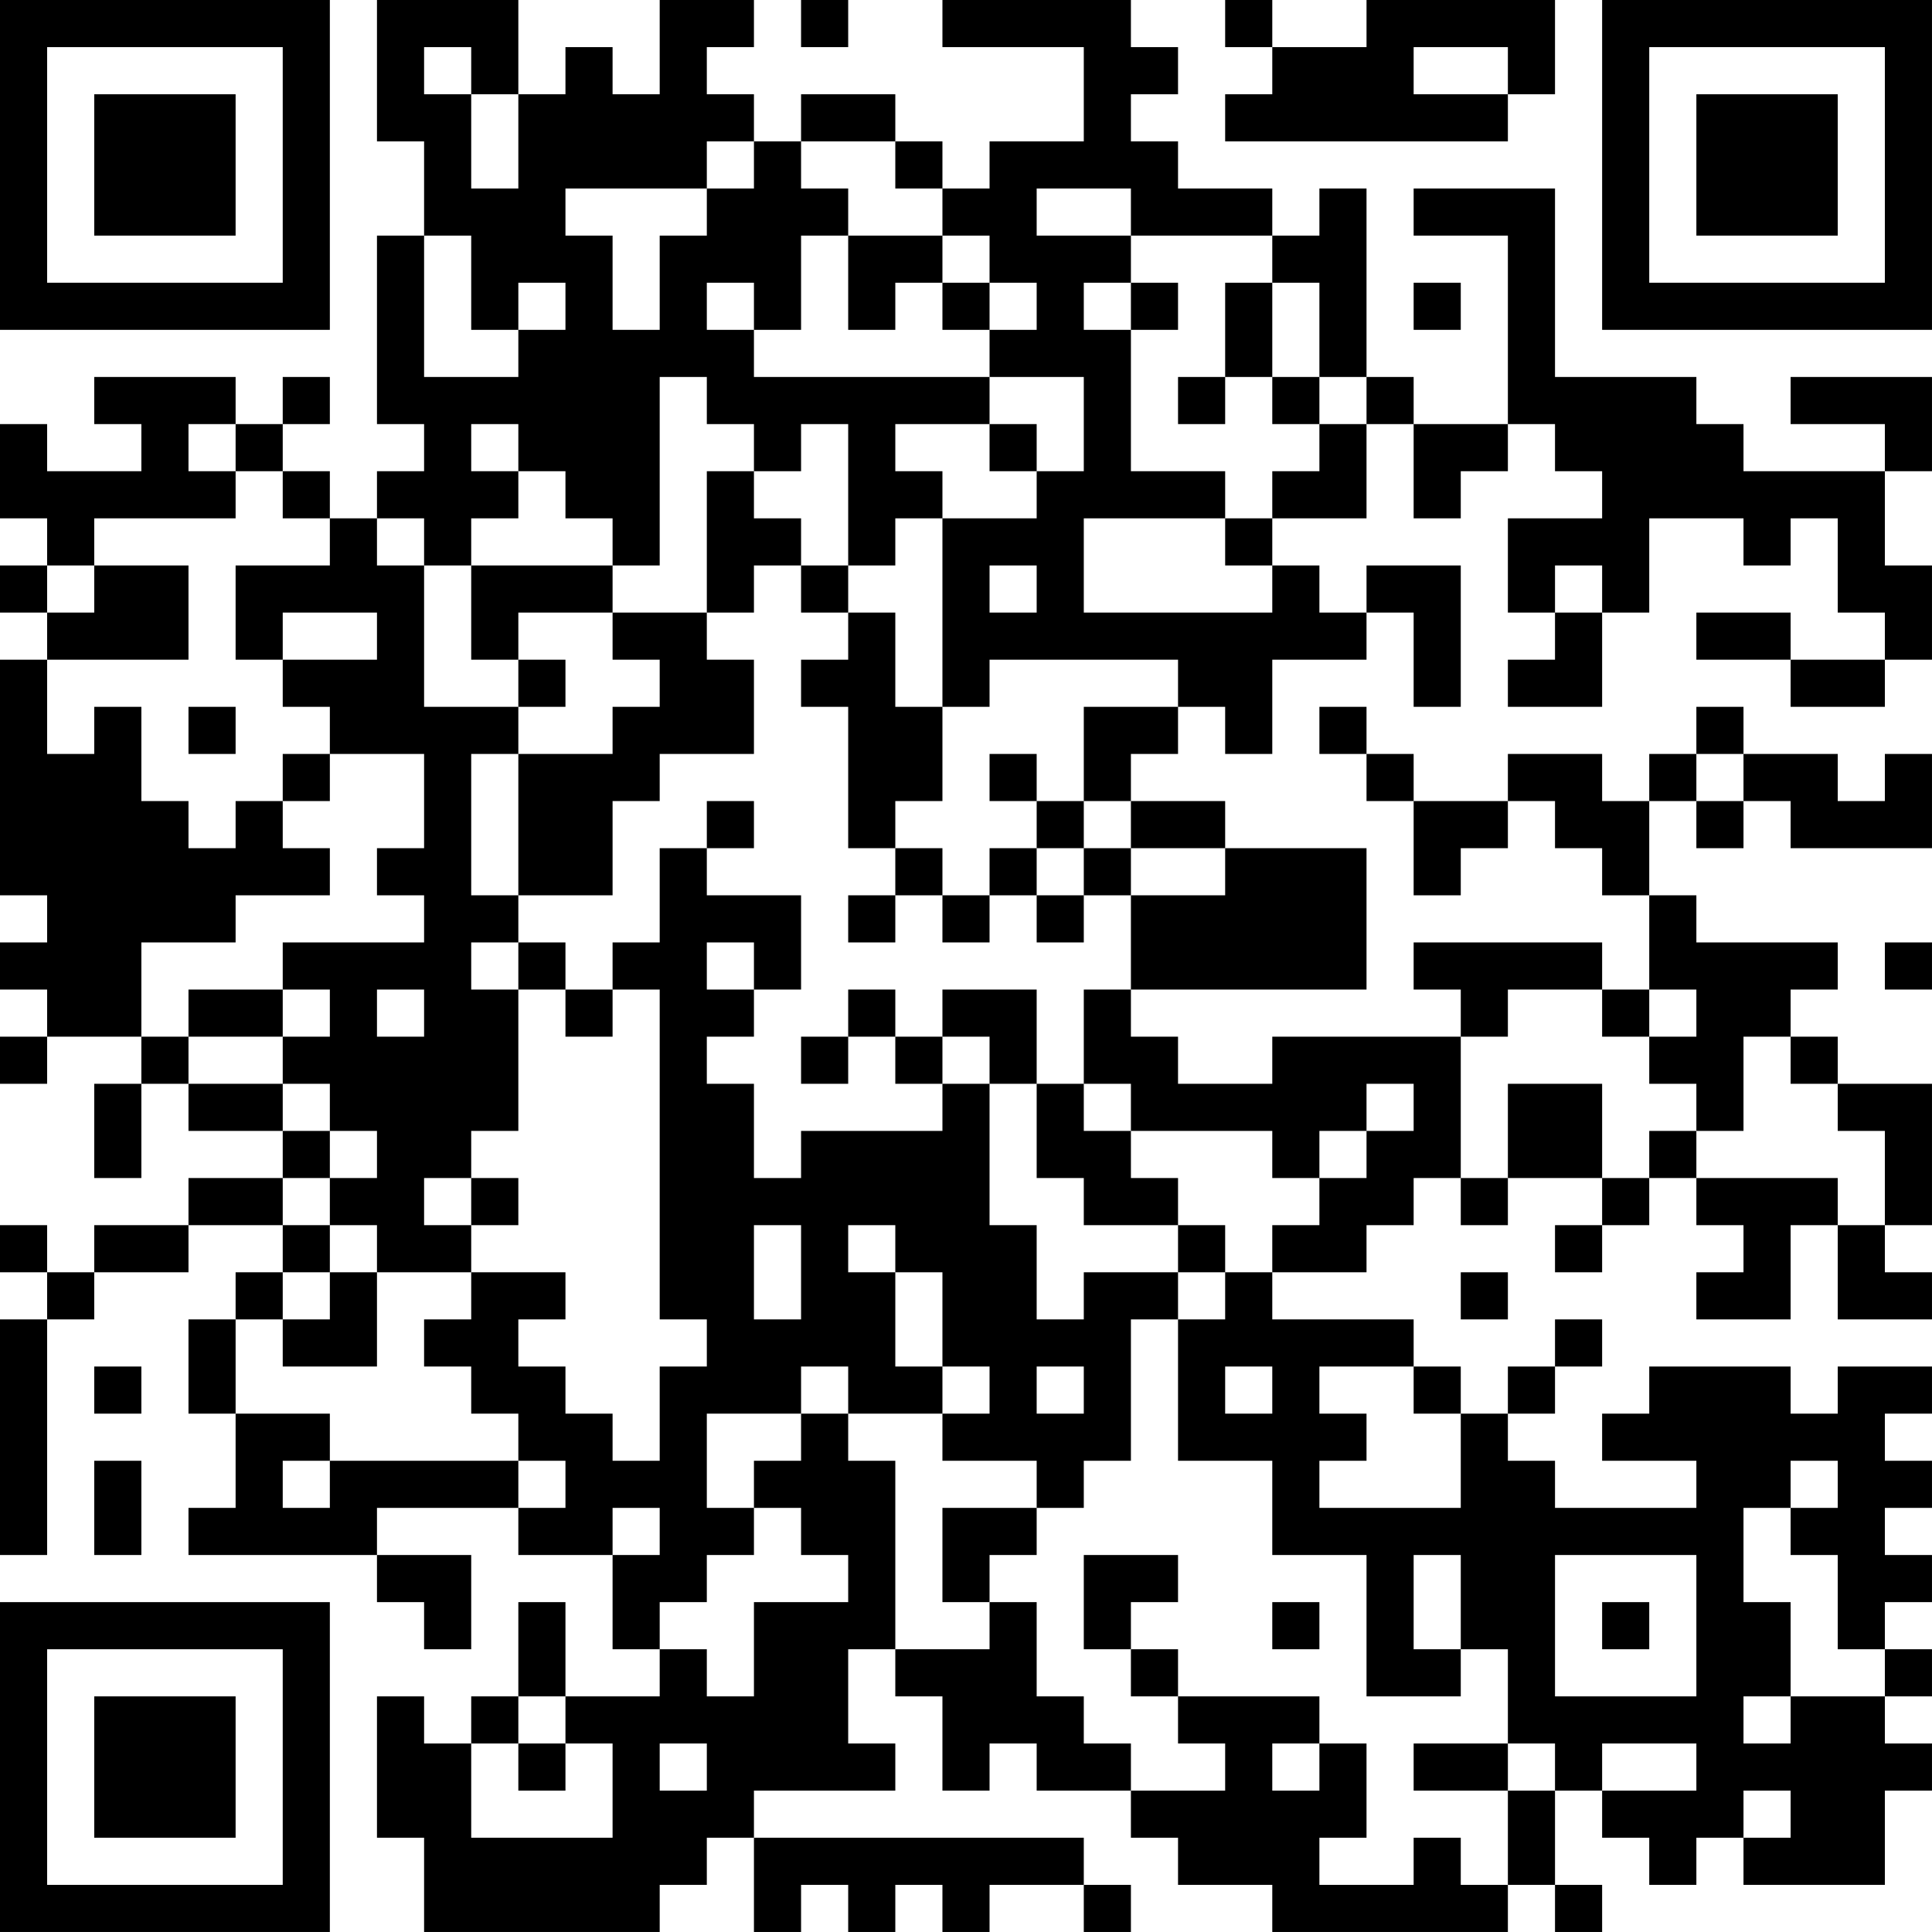 <?xml version="1.0" encoding="UTF-8"?>
<svg xmlns="http://www.w3.org/2000/svg" version="1.1" width="200" height="200" viewBox="0 0 200 200"><rect x="0" y="0" width="200" height="200" fill="#ffffff"/><g transform="scale(4.878)"><g transform="translate(0,0)"><path fill-rule="evenodd" d="M8 0L8 3L9 3L9 5L8 5L8 9L9 9L9 10L8 10L8 11L7 11L7 10L6 10L6 9L7 9L7 8L6 8L6 9L5 9L5 8L2 8L2 9L3 9L3 10L1 10L1 9L0 9L0 11L1 11L1 12L0 12L0 13L1 13L1 14L0 14L0 19L1 19L1 20L0 20L0 21L1 21L1 22L0 22L0 23L1 23L1 22L3 22L3 23L2 23L2 25L3 25L3 23L4 23L4 24L6 24L6 25L4 25L4 26L2 26L2 27L1 27L1 26L0 26L0 27L1 27L1 28L0 28L0 33L1 33L1 28L2 28L2 27L4 27L4 26L6 26L6 27L5 27L5 28L4 28L4 30L5 30L5 32L4 32L4 33L8 33L8 34L9 34L9 35L10 35L10 33L8 33L8 32L11 32L11 33L13 33L13 35L14 35L14 36L12 36L12 34L11 34L11 36L10 36L10 37L9 37L9 36L8 36L8 39L9 39L9 41L14 41L14 40L15 40L15 39L16 39L16 41L17 41L17 40L18 40L18 41L19 41L19 40L20 40L20 41L21 41L21 40L23 40L23 41L24 41L24 40L23 40L23 39L16 39L16 38L19 38L19 37L18 37L18 35L19 35L19 36L20 36L20 38L21 38L21 37L22 37L22 38L24 38L24 39L25 39L25 40L27 40L27 41L32 41L32 40L33 40L33 41L34 41L34 40L33 40L33 38L34 38L34 39L35 39L35 40L36 40L36 39L37 39L37 40L40 40L40 38L41 38L41 37L40 37L40 36L41 36L41 35L40 35L40 34L41 34L41 33L40 33L40 32L41 32L41 31L40 31L40 30L41 30L41 29L39 29L39 30L38 30L38 29L35 29L35 30L34 30L34 31L36 31L36 32L33 32L33 31L32 31L32 30L33 30L33 29L34 29L34 28L33 28L33 29L32 29L32 30L31 30L31 29L30 29L30 28L27 28L27 27L29 27L29 26L30 26L30 25L31 25L31 26L32 26L32 25L34 25L34 26L33 26L33 27L34 27L34 26L35 26L35 25L36 25L36 26L37 26L37 27L36 27L36 28L38 28L38 26L39 26L39 28L41 28L41 27L40 27L40 26L41 26L41 23L39 23L39 22L38 22L38 21L39 21L39 20L36 20L36 19L35 19L35 17L36 17L36 18L37 18L37 17L38 17L38 18L41 18L41 16L40 16L40 17L39 17L39 16L37 16L37 15L36 15L36 16L35 16L35 17L34 17L34 16L32 16L32 17L30 17L30 16L29 16L29 15L28 15L28 16L29 16L29 17L30 17L30 19L31 19L31 18L32 18L32 17L33 17L33 18L34 18L34 19L35 19L35 21L34 21L34 20L30 20L30 21L31 21L31 22L27 22L27 23L25 23L25 22L24 22L24 21L29 21L29 18L26 18L26 17L24 17L24 16L25 16L25 15L26 15L26 16L27 16L27 14L29 14L29 13L30 13L30 15L31 15L31 12L29 12L29 13L28 13L28 12L27 12L27 11L29 11L29 9L30 9L30 11L31 11L31 10L32 10L32 9L33 9L33 10L34 10L34 11L32 11L32 13L33 13L33 14L32 14L32 15L34 15L34 13L35 13L35 11L37 11L37 12L38 12L38 11L39 11L39 13L40 13L40 14L38 14L38 13L36 13L36 14L38 14L38 15L40 15L40 14L41 14L41 12L40 12L40 10L41 10L41 8L38 8L38 9L40 9L40 10L37 10L37 9L36 9L36 8L33 8L33 4L30 4L30 5L32 5L32 9L30 9L30 8L29 8L29 4L28 4L28 5L27 5L27 4L25 4L25 3L24 3L24 2L25 2L25 1L24 1L24 0L20 0L20 1L23 1L23 3L21 3L21 4L20 4L20 3L19 3L19 2L17 2L17 3L16 3L16 2L15 2L15 1L16 1L16 0L14 0L14 2L13 2L13 1L12 1L12 2L11 2L11 0ZM17 0L17 1L18 1L18 0ZM26 0L26 1L27 1L27 2L26 2L26 3L32 3L32 2L33 2L33 0L29 0L29 1L27 1L27 0ZM9 1L9 2L10 2L10 4L11 4L11 2L10 2L10 1ZM30 1L30 2L32 2L32 1ZM15 3L15 4L12 4L12 5L13 5L13 7L14 7L14 5L15 5L15 4L16 4L16 3ZM17 3L17 4L18 4L18 5L17 5L17 7L16 7L16 6L15 6L15 7L16 7L16 8L21 8L21 9L19 9L19 10L20 10L20 11L19 11L19 12L18 12L18 9L17 9L17 10L16 10L16 9L15 9L15 8L14 8L14 12L13 12L13 11L12 11L12 10L11 10L11 9L10 9L10 10L11 10L11 11L10 11L10 12L9 12L9 11L8 11L8 12L9 12L9 15L11 15L11 16L10 16L10 19L11 19L11 20L10 20L10 21L11 21L11 24L10 24L10 25L9 25L9 26L10 26L10 27L8 27L8 26L7 26L7 25L8 25L8 24L7 24L7 23L6 23L6 22L7 22L7 21L6 21L6 20L9 20L9 19L8 19L8 18L9 18L9 16L7 16L7 15L6 15L6 14L8 14L8 13L6 13L6 14L5 14L5 12L7 12L7 11L6 11L6 10L5 10L5 9L4 9L4 10L5 10L5 11L2 11L2 12L1 12L1 13L2 13L2 12L4 12L4 14L1 14L1 16L2 16L2 15L3 15L3 17L4 17L4 18L5 18L5 17L6 17L6 18L7 18L7 19L5 19L5 20L3 20L3 22L4 22L4 23L6 23L6 24L7 24L7 25L6 25L6 26L7 26L7 27L6 27L6 28L5 28L5 30L7 30L7 31L6 31L6 32L7 32L7 31L11 31L11 32L12 32L12 31L11 31L11 30L10 30L10 29L9 29L9 28L10 28L10 27L12 27L12 28L11 28L11 29L12 29L12 30L13 30L13 31L14 31L14 29L15 29L15 28L14 28L14 21L13 21L13 20L14 20L14 18L15 18L15 19L17 19L17 21L16 21L16 20L15 20L15 21L16 21L16 22L15 22L15 23L16 23L16 25L17 25L17 24L20 24L20 23L21 23L21 26L22 26L22 28L23 28L23 27L25 27L25 28L24 28L24 31L23 31L23 32L22 32L22 31L20 31L20 30L21 30L21 29L20 29L20 27L19 27L19 26L18 26L18 27L19 27L19 29L20 29L20 30L18 30L18 29L17 29L17 30L15 30L15 32L16 32L16 33L15 33L15 34L14 34L14 35L15 35L15 36L16 36L16 34L18 34L18 33L17 33L17 32L16 32L16 31L17 31L17 30L18 30L18 31L19 31L19 35L21 35L21 34L22 34L22 36L23 36L23 37L24 37L24 38L26 38L26 37L25 37L25 36L28 36L28 37L27 37L27 38L28 38L28 37L29 37L29 39L28 39L28 40L30 40L30 39L31 39L31 40L32 40L32 38L33 38L33 37L32 37L32 35L31 35L31 33L30 33L30 35L31 35L31 36L29 36L29 33L27 33L27 31L25 31L25 28L26 28L26 27L27 27L27 26L28 26L28 25L29 25L29 24L30 24L30 23L29 23L29 24L28 24L28 25L27 25L27 24L24 24L24 23L23 23L23 21L24 21L24 19L26 19L26 18L24 18L24 17L23 17L23 15L25 15L25 14L21 14L21 15L20 15L20 11L22 11L22 10L23 10L23 8L21 8L21 7L22 7L22 6L21 6L21 5L20 5L20 4L19 4L19 3ZM22 4L22 5L24 5L24 6L23 6L23 7L24 7L24 10L26 10L26 11L23 11L23 13L27 13L27 12L26 12L26 11L27 11L27 10L28 10L28 9L29 9L29 8L28 8L28 6L27 6L27 5L24 5L24 4ZM9 5L9 8L11 8L11 7L12 7L12 6L11 6L11 7L10 7L10 5ZM18 5L18 7L19 7L19 6L20 6L20 7L21 7L21 6L20 6L20 5ZM24 6L24 7L25 7L25 6ZM26 6L26 8L25 8L25 9L26 9L26 8L27 8L27 9L28 9L28 8L27 8L27 6ZM30 6L30 7L31 7L31 6ZM21 9L21 10L22 10L22 9ZM15 10L15 13L13 13L13 12L10 12L10 14L11 14L11 15L12 15L12 14L11 14L11 13L13 13L13 14L14 14L14 15L13 15L13 16L11 16L11 19L13 19L13 17L14 17L14 16L16 16L16 14L15 14L15 13L16 13L16 12L17 12L17 13L18 13L18 14L17 14L17 15L18 15L18 18L19 18L19 19L18 19L18 20L19 20L19 19L20 19L20 20L21 20L21 19L22 19L22 20L23 20L23 19L24 19L24 18L23 18L23 17L22 17L22 16L21 16L21 17L22 17L22 18L21 18L21 19L20 19L20 18L19 18L19 17L20 17L20 15L19 15L19 13L18 13L18 12L17 12L17 11L16 11L16 10ZM21 12L21 13L22 13L22 12ZM33 12L33 13L34 13L34 12ZM4 15L4 16L5 16L5 15ZM6 16L6 17L7 17L7 16ZM36 16L36 17L37 17L37 16ZM15 17L15 18L16 18L16 17ZM22 18L22 19L23 19L23 18ZM11 20L11 21L12 21L12 22L13 22L13 21L12 21L12 20ZM40 20L40 21L41 21L41 20ZM4 21L4 22L6 22L6 21ZM8 21L8 22L9 22L9 21ZM18 21L18 22L17 22L17 23L18 23L18 22L19 22L19 23L20 23L20 22L21 22L21 23L22 23L22 25L23 25L23 26L25 26L25 27L26 27L26 26L25 26L25 25L24 25L24 24L23 24L23 23L22 23L22 21L20 21L20 22L19 22L19 21ZM32 21L32 22L31 22L31 25L32 25L32 23L34 23L34 25L35 25L35 24L36 24L36 25L39 25L39 26L40 26L40 24L39 24L39 23L38 23L38 22L37 22L37 24L36 24L36 23L35 23L35 22L36 22L36 21L35 21L35 22L34 22L34 21ZM10 25L10 26L11 26L11 25ZM16 26L16 28L17 28L17 26ZM7 27L7 28L6 28L6 29L8 29L8 27ZM31 27L31 28L32 28L32 27ZM2 29L2 30L3 30L3 29ZM22 29L22 30L23 30L23 29ZM26 29L26 30L27 30L27 29ZM28 29L28 30L29 30L29 31L28 31L28 32L31 32L31 30L30 30L30 29ZM2 31L2 33L3 33L3 31ZM38 31L38 32L37 32L37 34L38 34L38 36L37 36L37 37L38 37L38 36L40 36L40 35L39 35L39 33L38 33L38 32L39 32L39 31ZM13 32L13 33L14 33L14 32ZM20 32L20 34L21 34L21 33L22 33L22 32ZM23 33L23 35L24 35L24 36L25 36L25 35L24 35L24 34L25 34L25 33ZM33 33L33 36L36 36L36 33ZM27 34L27 35L28 35L28 34ZM34 34L34 35L35 35L35 34ZM11 36L11 37L10 37L10 39L13 39L13 37L12 37L12 36ZM11 37L11 38L12 38L12 37ZM14 37L14 38L15 38L15 37ZM30 37L30 38L32 38L32 37ZM34 37L34 38L36 38L36 37ZM37 38L37 39L38 39L38 38ZM0 0L0 7L7 7L7 0ZM1 1L1 6L6 6L6 1ZM2 2L2 5L5 5L5 2ZM34 0L34 7L41 7L41 0ZM35 1L35 6L40 6L40 1ZM36 2L36 5L39 5L39 2ZM0 34L0 41L7 41L7 34ZM1 35L1 40L6 40L6 35ZM2 36L2 39L5 39L5 36Z" fill="#000000"/></g></g></svg>
